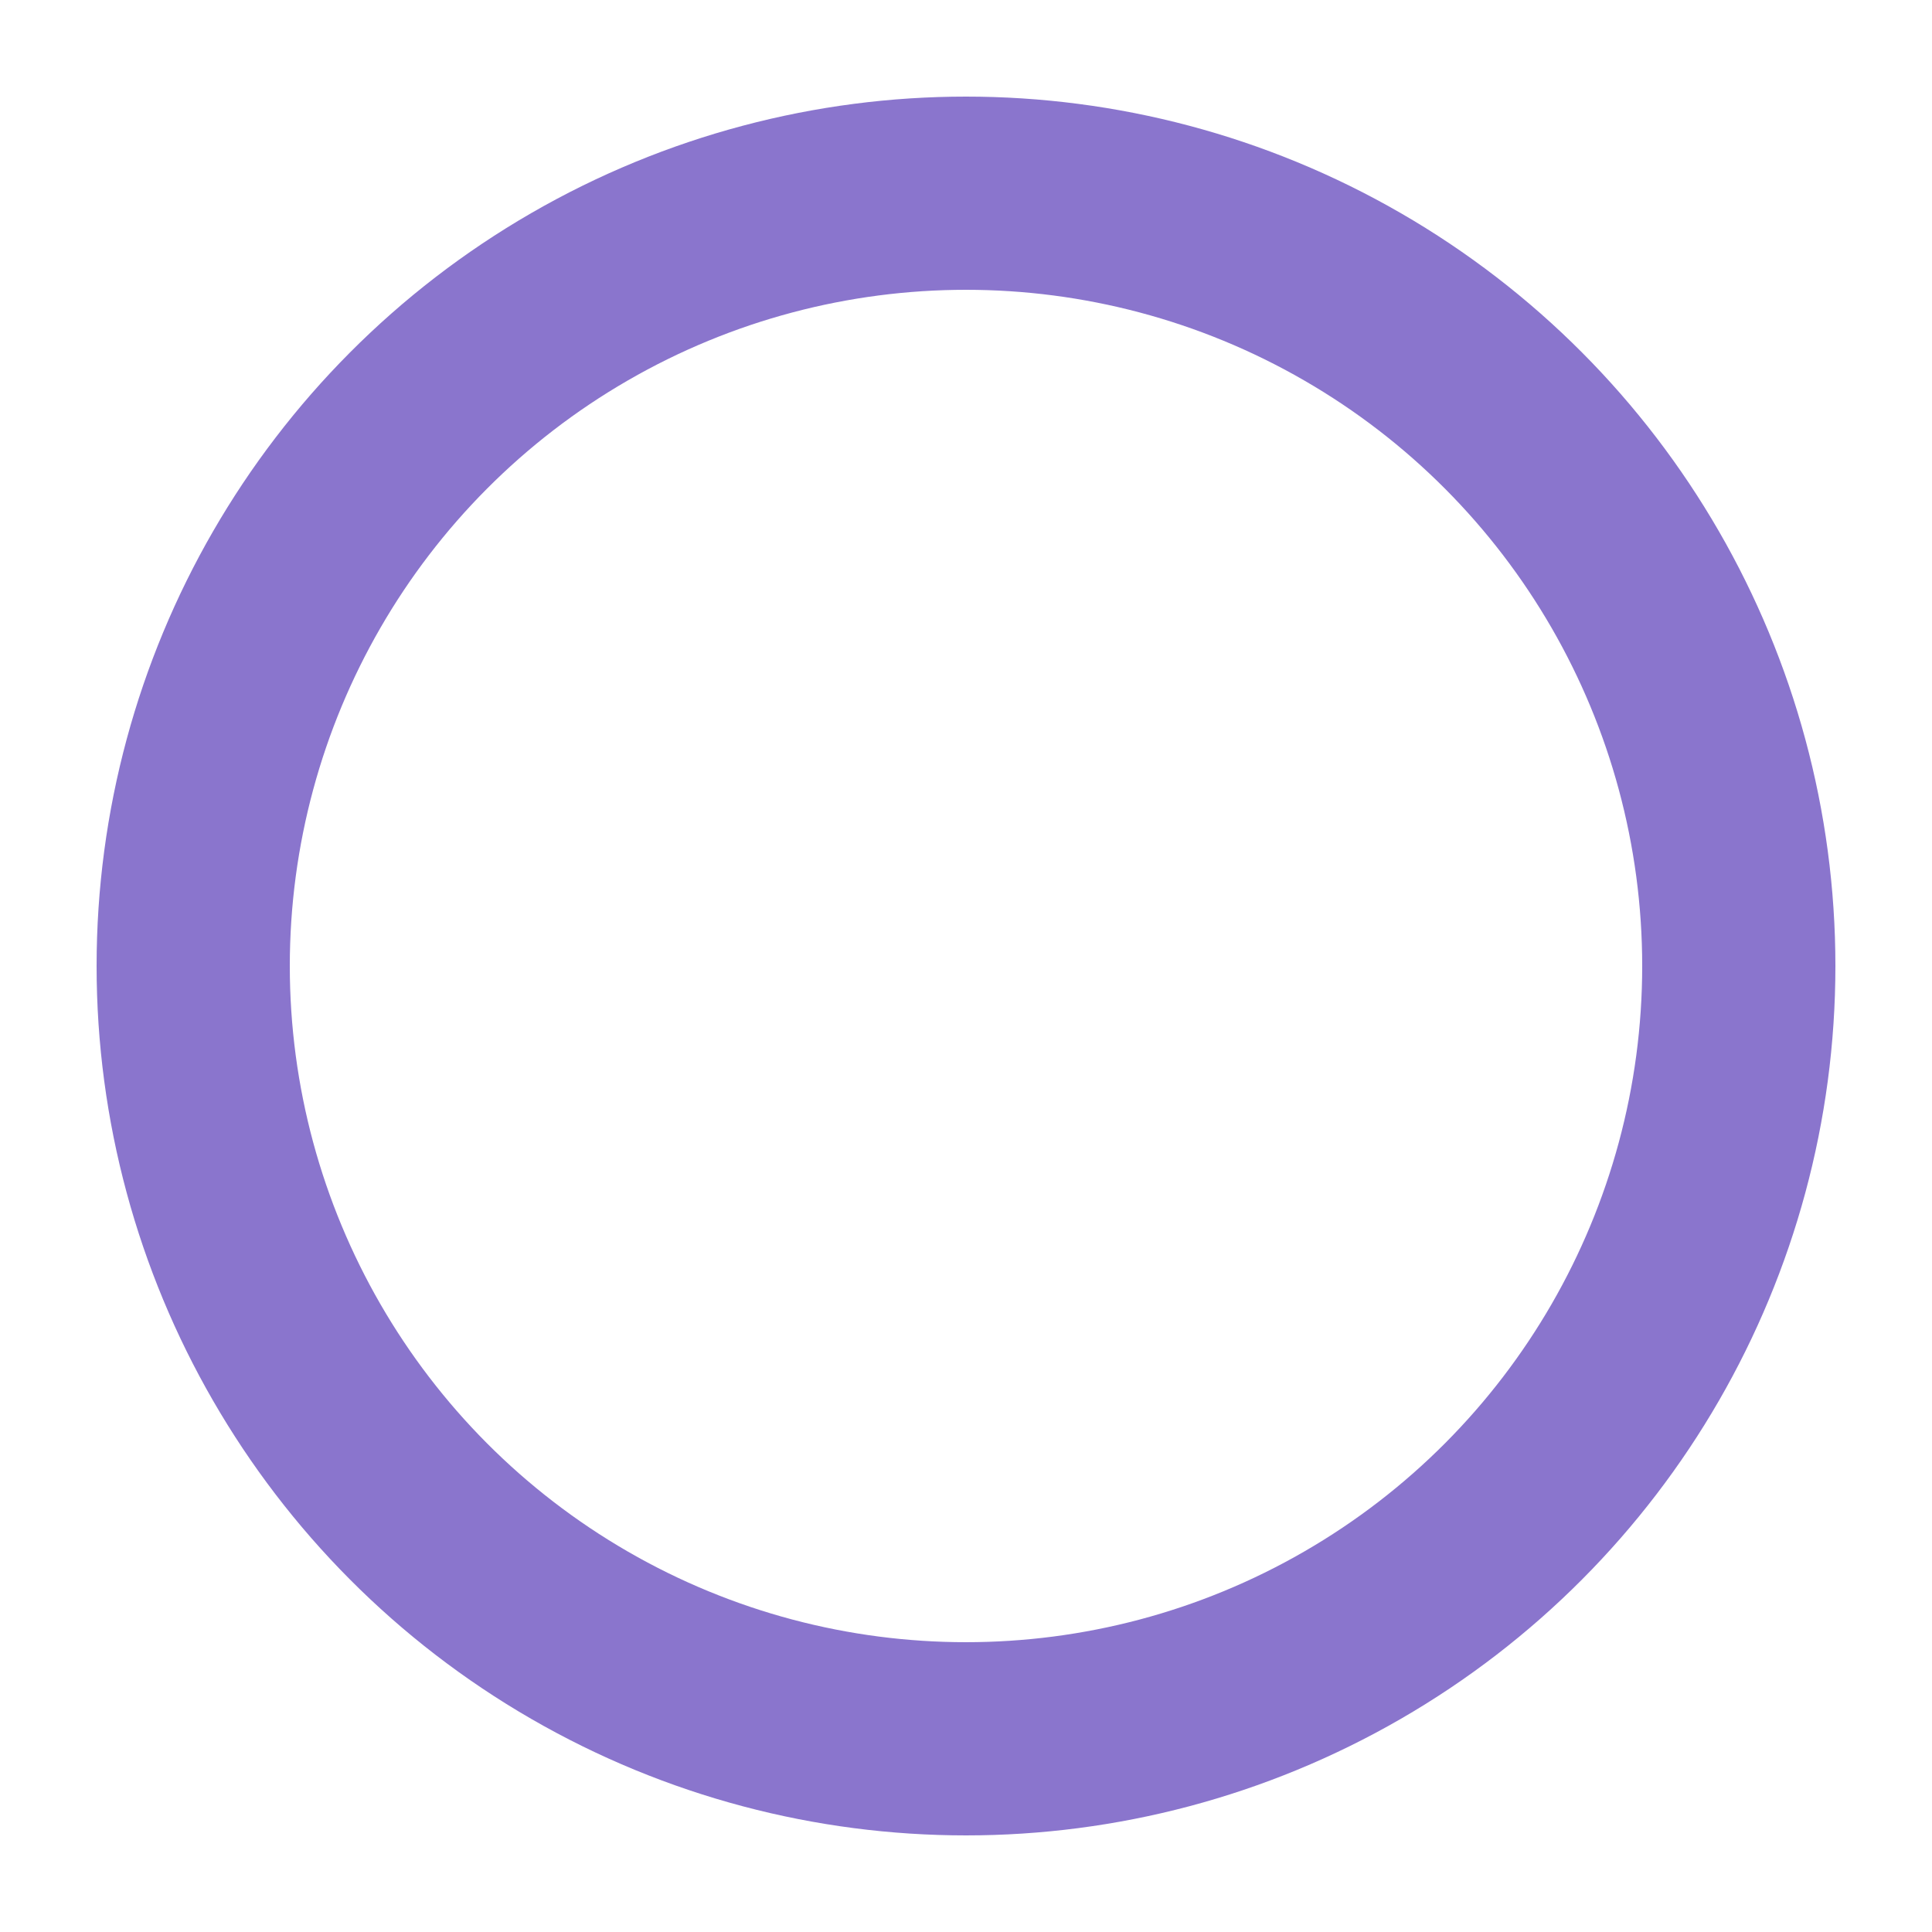 <svg
      id="svgelem"
      height="100"
      width=" 100"
      xmlns="http://www.w3.org/2000/svg"
    >
      <circle
        cx="50%"
        cy="50%"
        r="40"
        stroke="#8A75CD"
        stroke-width="10"
        fill="none"
      />
    </svg>